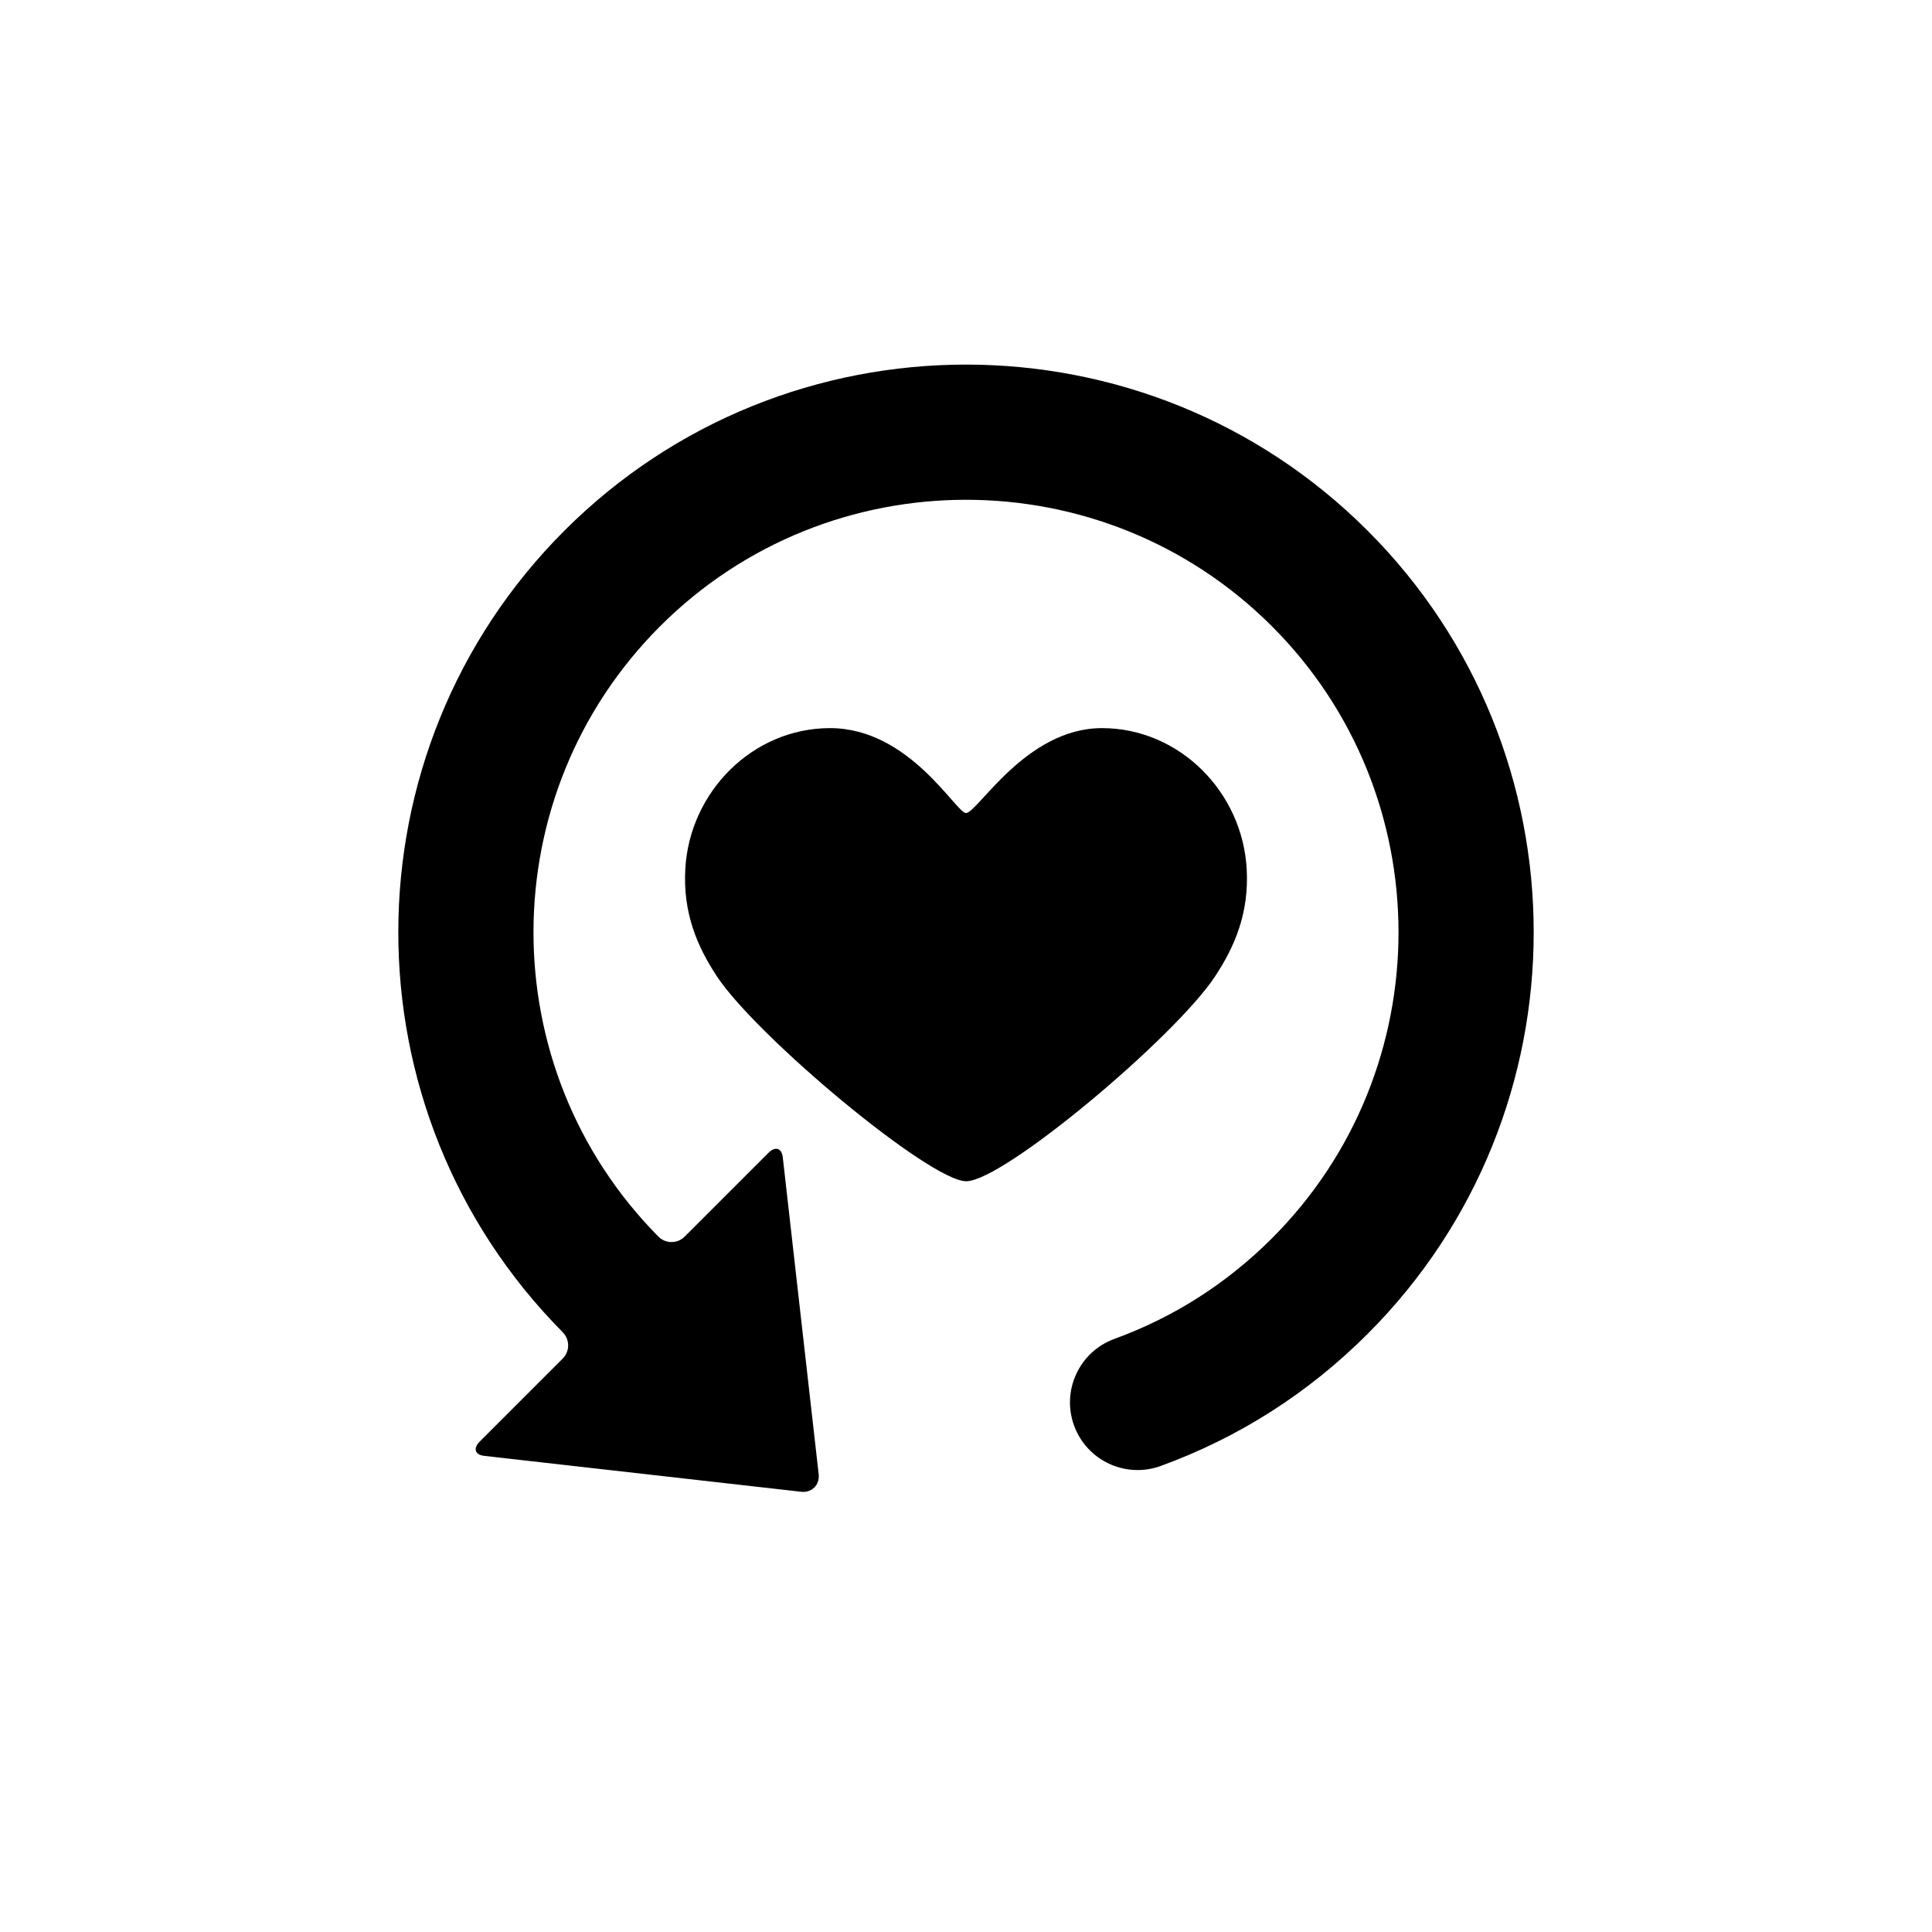 <?xml version="1.0" encoding="utf-8"?>
<!-- Generator: Adobe Illustrator 17.0.1, SVG Export Plug-In . SVG Version: 6.00 Build 0)  -->
<!DOCTYPE svg PUBLIC "-//W3C//DTD SVG 1.1//EN" "http://www.w3.org/Graphics/SVG/1.1/DTD/svg11.dtd">
<svg version="1.1" xmlns="http://www.w3.org/2000/svg" xmlns:xlink="http://www.w3.org/1999/xlink" x="0px" y="0px" width="512px"
	 height="512px" viewBox="0 0 512 512" enable-background="new 0 0 512 512" xml:space="preserve">
<g id="Artwork">
	<g id="Layer_5">
		<g>
			<path d="M292.024,192.959c-20.184,0-32.993,22.506-36.022,22.506c-2.654,0-14.938-22.506-36.031-22.506
				c-20.515,0-37.27,16.92-38.364,37.414c-0.621,11.57,3.113,20.377,8.372,28.357c10.502,15.935,56.429,54.31,66.091,54.31
				c9.864,0,55.377-38.232,65.953-54.31c5.271-8.016,8.989-16.787,8.37-28.357C329.297,209.879,312.543,192.959,292.024,192.959z"/>
			<path d="M128.583,385.85l83.889,9.502c2.688,0.213,4.715-1.814,4.502-4.502l-9.501-83.887c-0.211-2.689-1.946-3.332-3.854-1.426
				l-22.192,22.193c-1.893,1.893-4.984,1.906-6.895,0.035c-44.327-44.744-44.202-117.201,0.38-161.783
				c44.713-44.713,117.462-44.713,162.174-0.002c44.711,44.711,44.712,117.463,0,162.176
				c-11.954,11.953-25.998,20.924-41.739,26.658c-9.303,3.389-14.092,13.676-10.706,22.975c3.389,9.299,13.675,14.092,22.973,10.703
				c20.692-7.539,39.136-19.313,54.816-34.992c58.688-58.688,58.688-154.178,0.001-212.865
				c-58.687-58.686-154.177-58.686-212.865,0.002c-58.545,58.545-58.68,153.713-0.415,212.436l-0.014,0.014
				c1.908,1.908,1.906,5.027,0.001,6.934l-21.975,21.975C125.254,383.902,125.895,385.637,128.583,385.85z"/>
		</g>
	</g>
</g>
<g id="Capa_3">
</g>
</svg>
